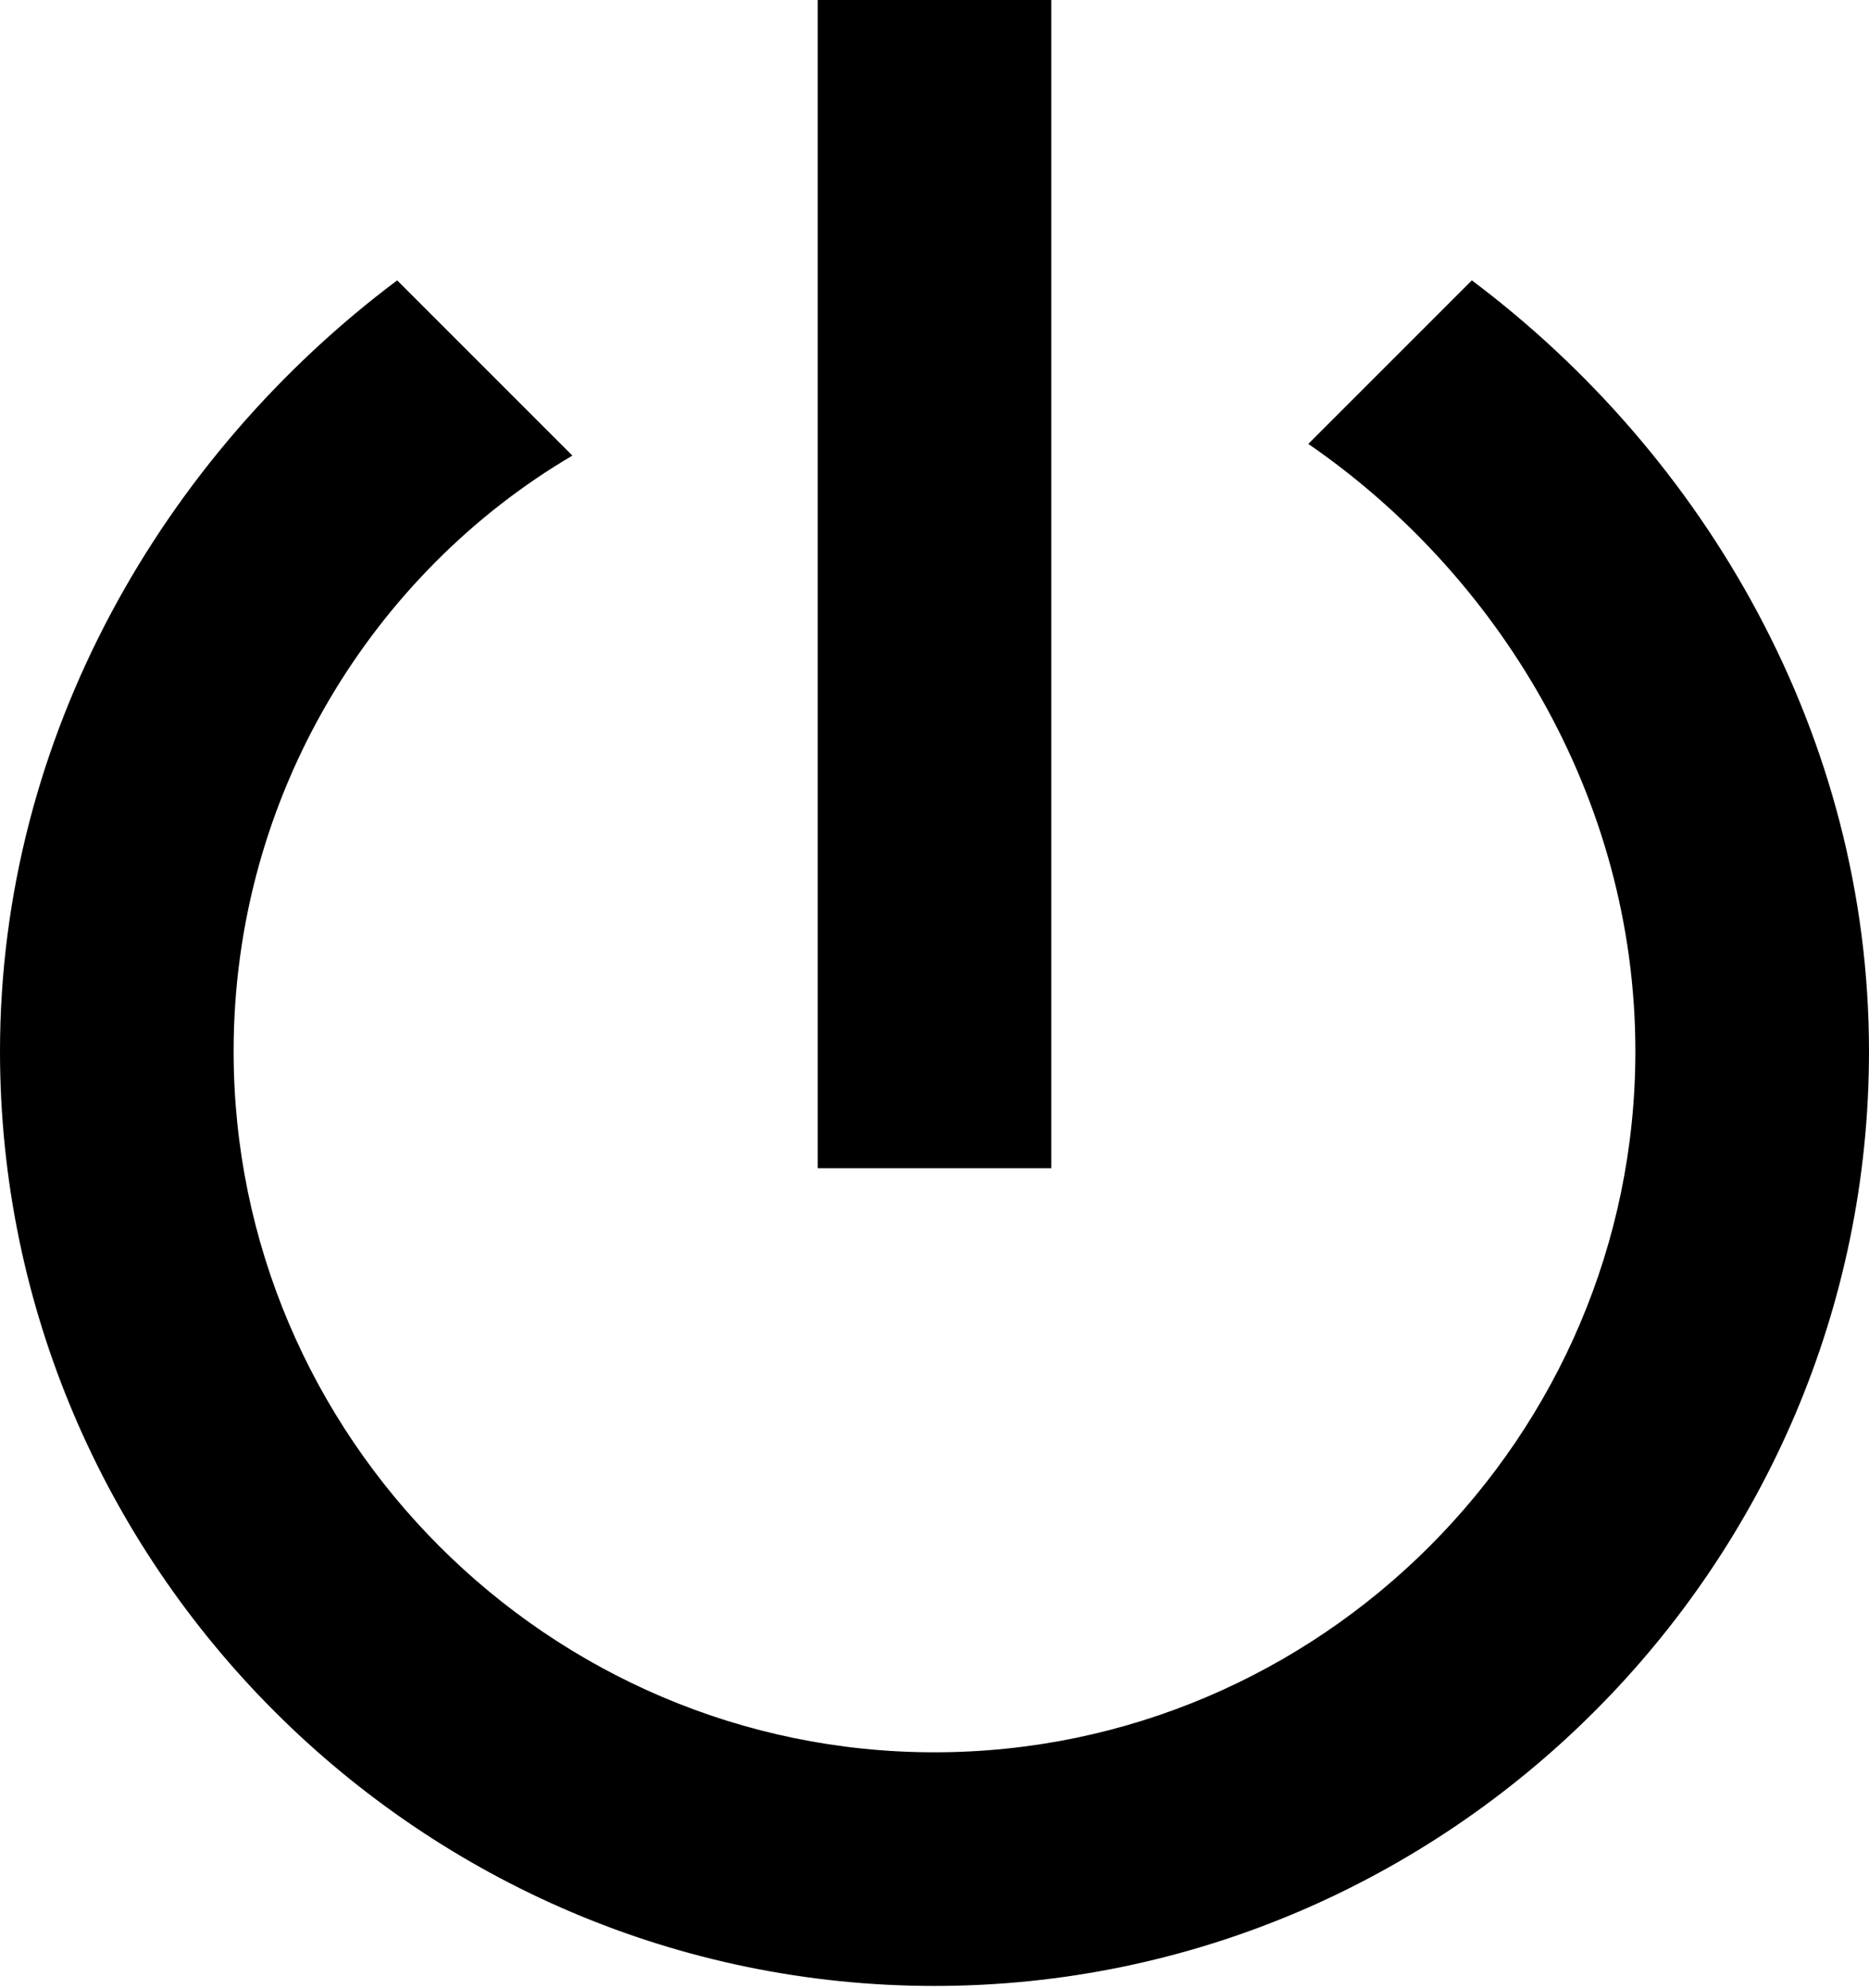<?xml version="1.0" encoding="UTF-8" standalone="no"?>
<svg width="408px" height="434px" viewBox="0 0 408 434" version="1.1" xmlns="http://www.w3.org/2000/svg" xmlns:xlink="http://www.w3.org/1999/xlink" xmlns:sketch="http://www.bohemiancoding.com/sketch/ns">
    <!-- Generator: Sketch 3.5.1 (25234) - http://www.bohemiancoding.com/sketch -->
    <title>Shape</title>
    <desc>Created with Sketch.</desc>
    <defs></defs>
    <g id="Page-1" stroke="none" stroke-width="1" fill="none" fill-rule="evenodd" sketch:type="MSPage">
        <path d="M229.5,0 L178.5,0 L178.5,255 L229.5,255 L229.5,0 Z M321.3,61.2 L285.6,96.9 C326.401,124.95 357,173.4 357,229.5 C357,313.65 288.15,382.5 204,382.5 C119.85,382.5 51,313.65 51,229.5 C51,173.4 81.6,124.95 124.95,99.45 L86.7,61.2 C35.7,99.45 0,160.65 0,229.5 C0,341.7 91.8,433.5 204,433.5 C316.2,433.5 408,341.7 408,229.5 C408,160.65 372.3,99.45 321.3,61.2 Z" id="Shape" fill="#000000" sketch:type="MSShapeGroup"></path>
    </g>
</svg>